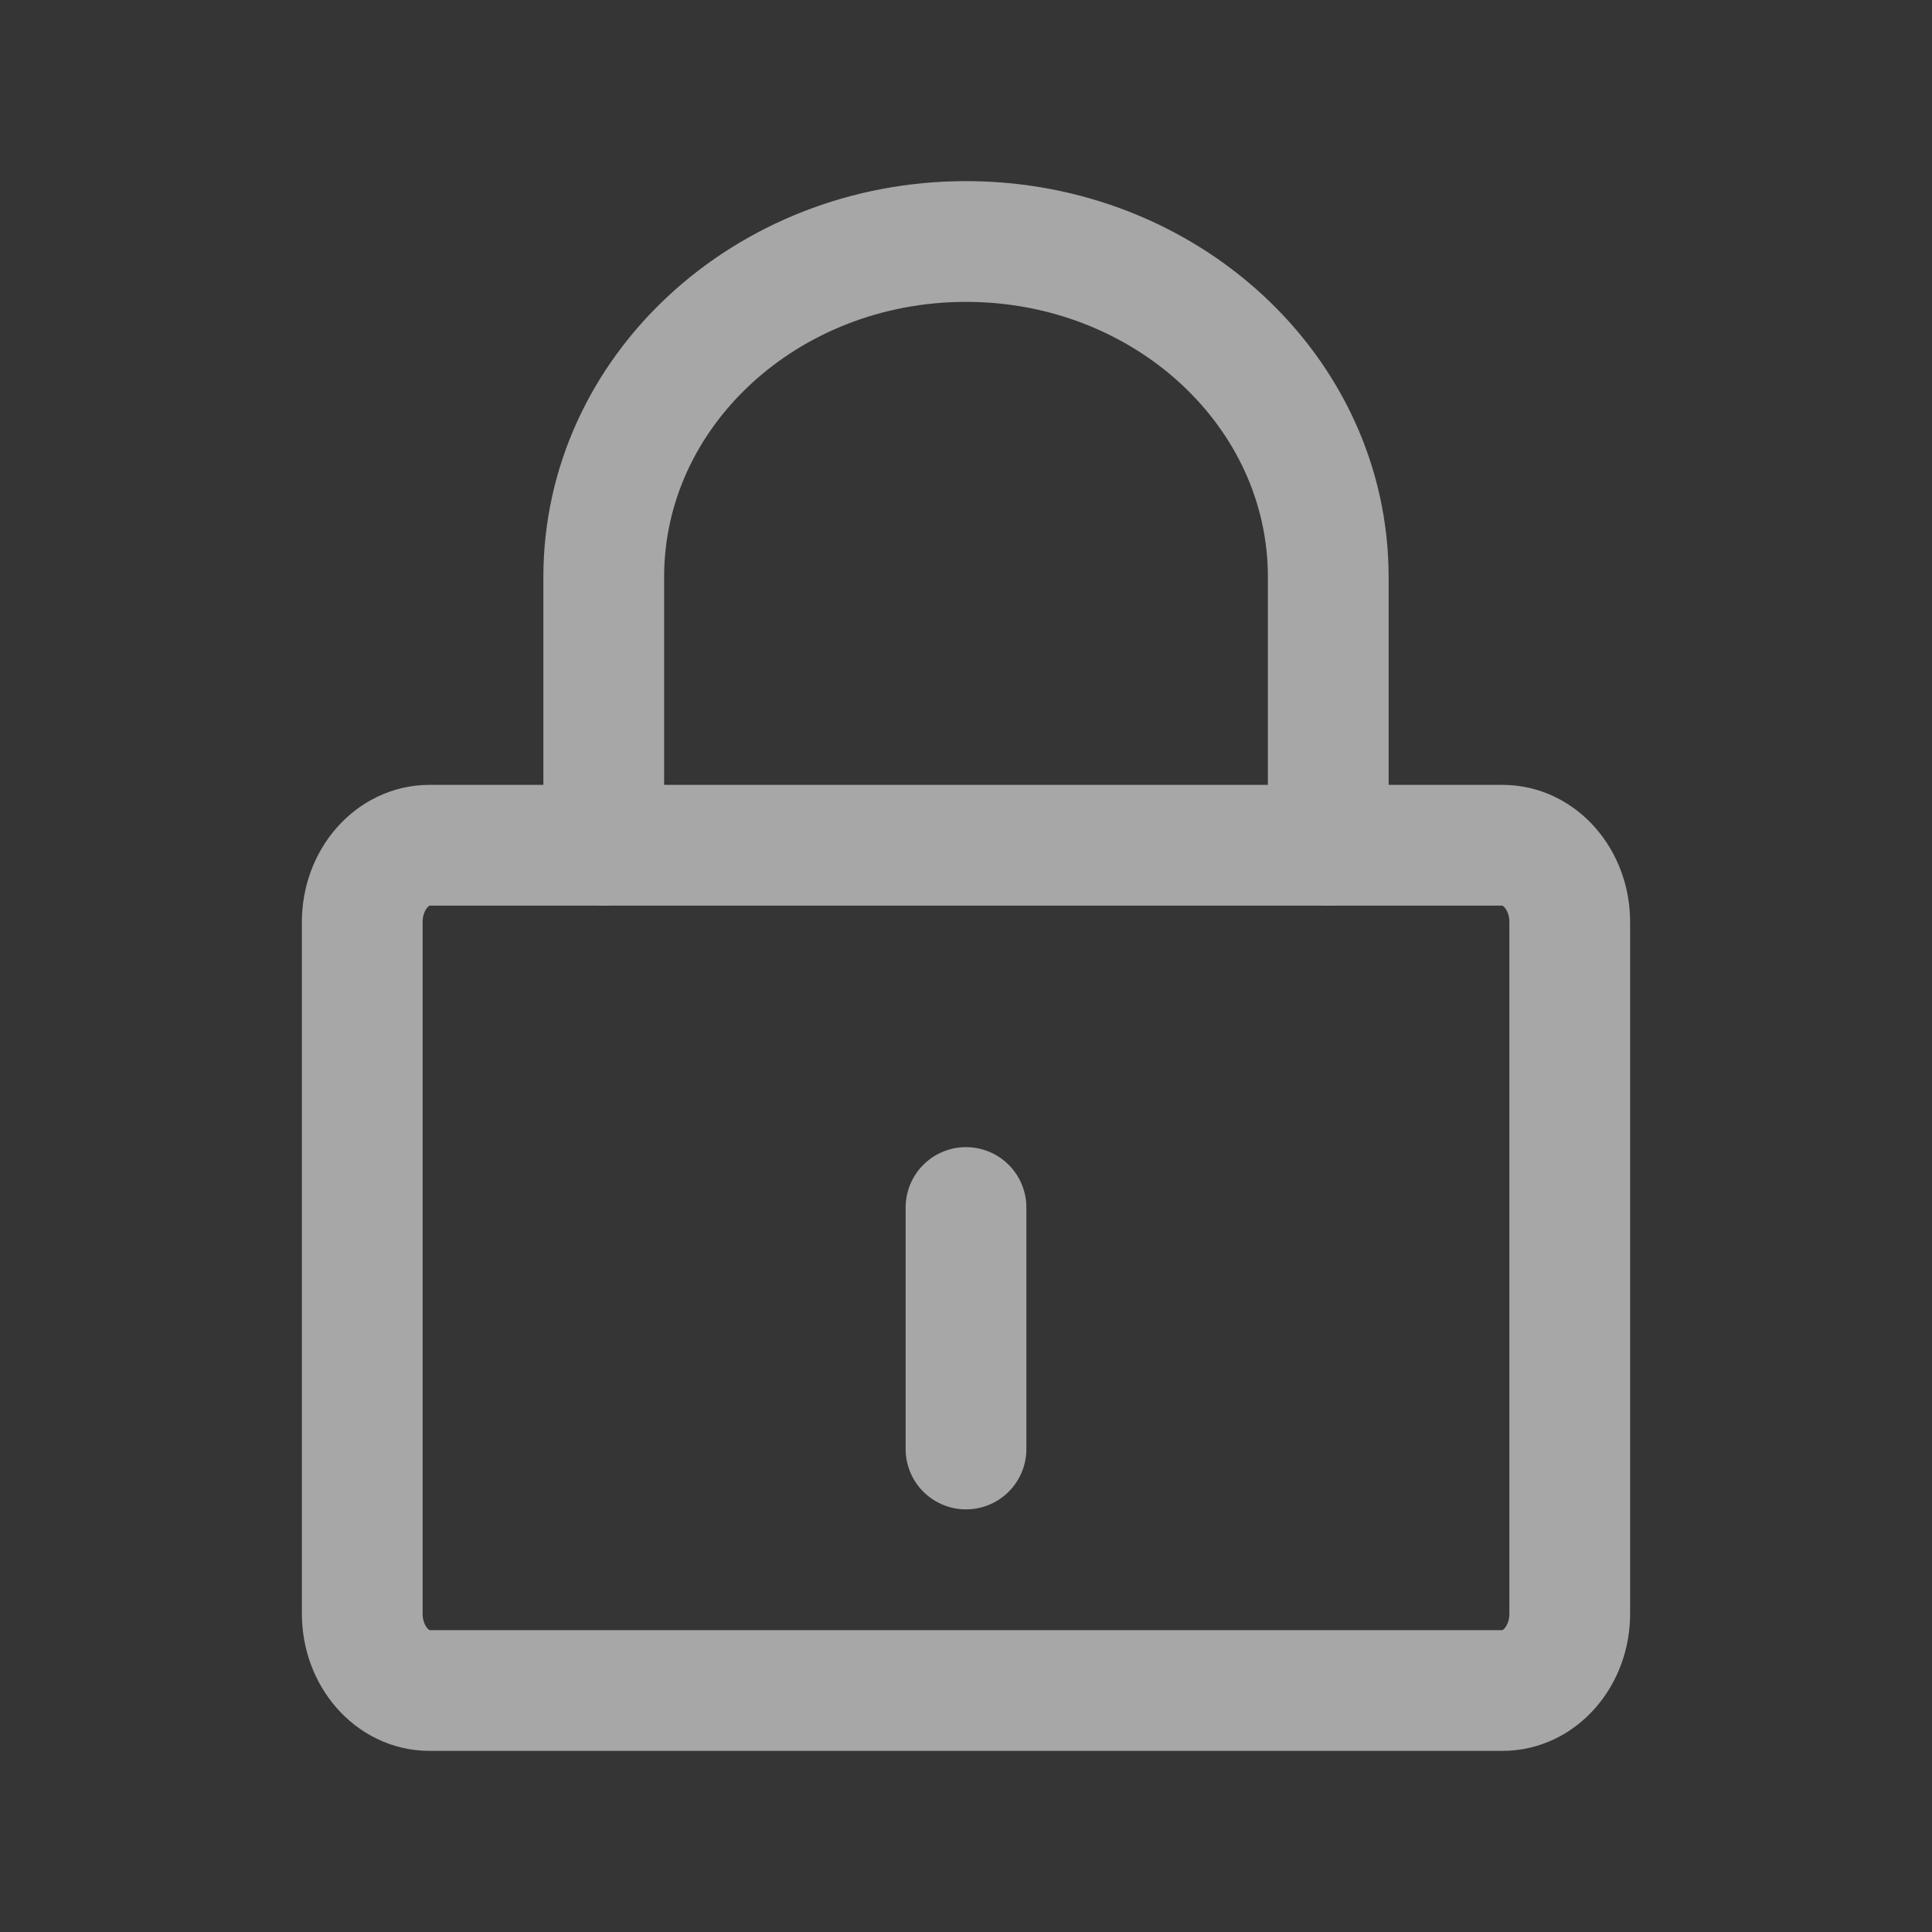 <svg width="16" height="16" viewBox="0 0 16 16" fill="none" xmlns="http://www.w3.org/2000/svg">
<rect x="0" y="0" width="16" height="16" fill="#333333" stroke="none"/>
<path d="M16 0H0V16H16V0Z" fill="white" fill-opacity="0.01"/>
<path d="M12.444 7H3.556C3.249 7 3 7.285 3 7.636V13.364C3 13.715 3.249 14 3.556 14H12.444C12.751 14 13 13.715 13 13.364V7.636C13 7.285 12.751 7 12.444 7Z" stroke="#A7A7A7" stroke-linejoin="round"/>
<path d="M5 7V4.778C5 3.244 6.343 2 8 2C9.657 2 11 3.244 11 4.778V7" stroke="#A7A7A7" stroke-linecap="round" stroke-linejoin="round"/>
<path d="M8 10V12" stroke="#A7A7A7" stroke-linecap="round" stroke-linejoin="round"/>
</svg>
